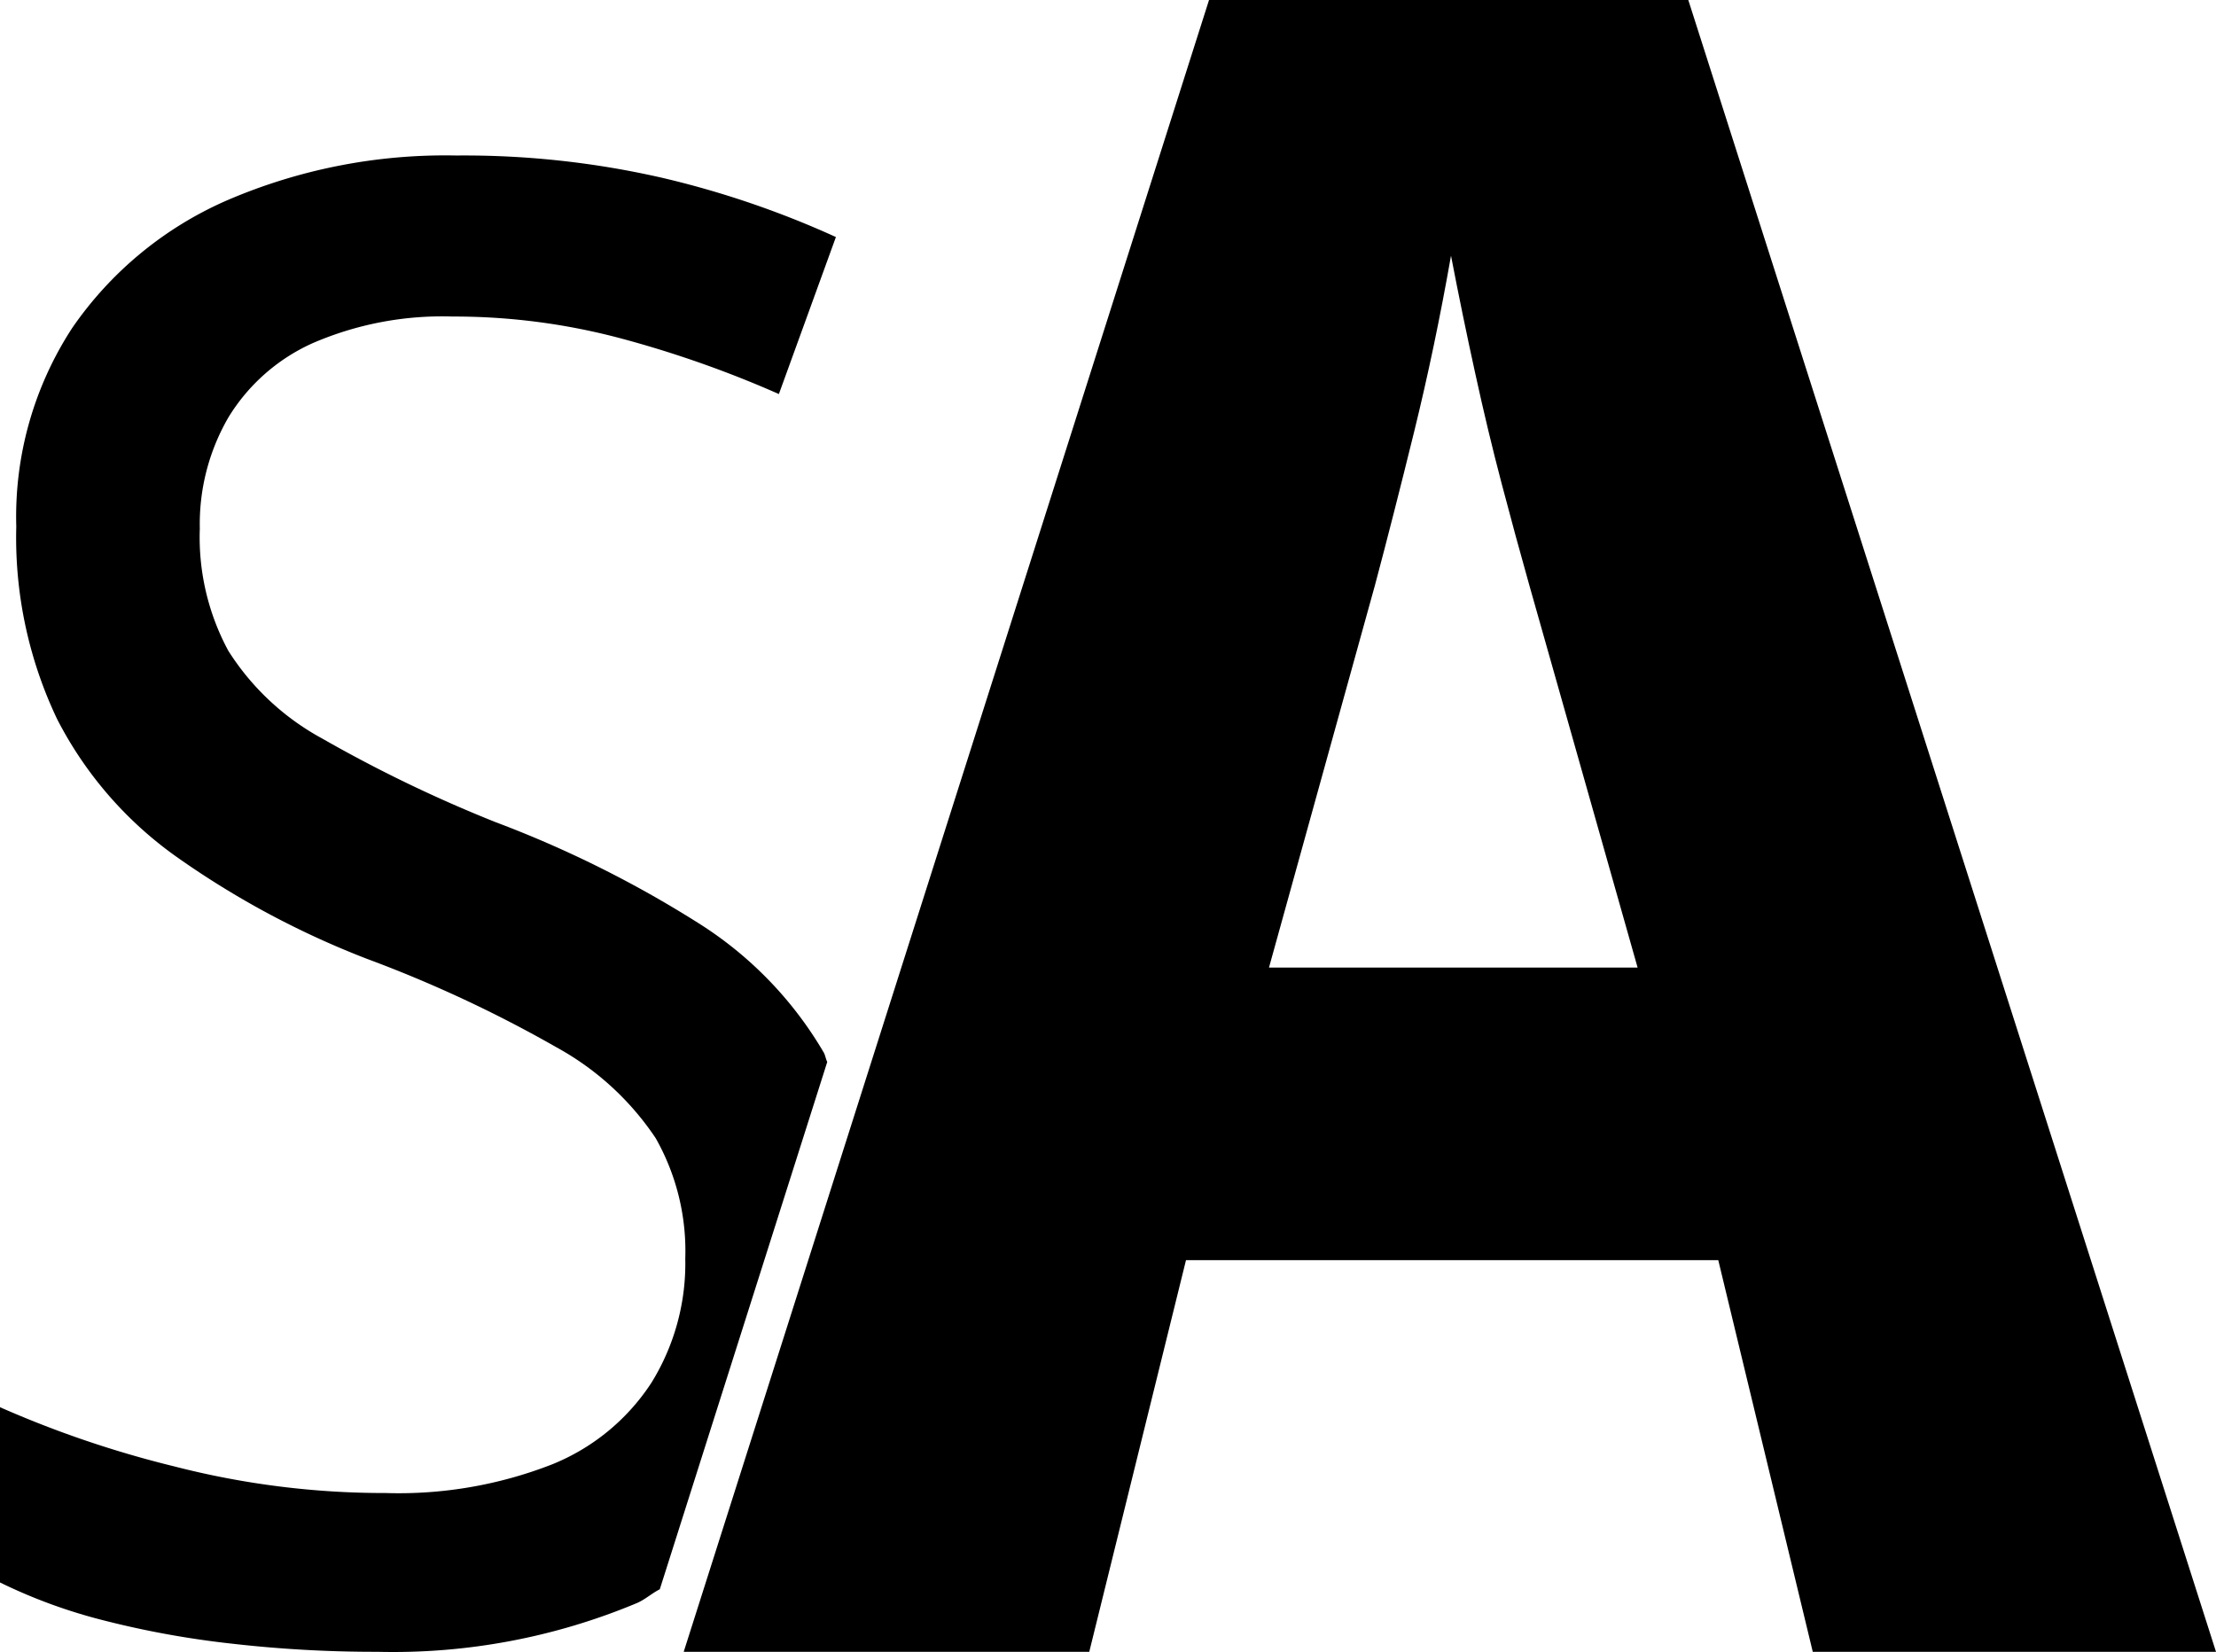 <svg xmlns="http://www.w3.org/2000/svg" viewBox="0 0 32.528 24.25"><g id="Layer_2" data-name="Layer 2"><g id="Layer_1-2" data-name="Layer 1"><path d="M26.609,24.25,25.222,18.5H17.409l-1.42,5.75H10.036L17.747,0h7.035l7.746,24.25ZM22.448,8.59q-.2-.709-.405-1.488t-.389-1.623q-.186-.846-.355-1.725-.238,1.353-.542,2.588T20.183,8.59l-1.556,5.615h5.411Z"/><path d="M12.143,15.59c-.022-.042-.029-.1-.052-.139a5.566,5.566,0,0,0-1.841-1.9,16.307,16.307,0,0,0-2.978-1.482,20.257,20.257,0,0,1-2.543-1.227A3.744,3.744,0,0,1,3.352,9.555,3.506,3.506,0,0,1,2.933,7.76a3.121,3.121,0,0,1,.419-1.631A2.782,2.782,0,0,1,4.594,5.036a4.79,4.79,0,0,1,2.05-.389,9.51,9.51,0,0,1,2.5.329,15.949,15.949,0,0,1,2.289.809L12.27,3.48a13.665,13.665,0,0,0-2.543-.868A13.027,13.027,0,0,0,6.7,2.283a8.094,8.094,0,0,0-3.367.658A5.355,5.355,0,0,0,1.062,4.812,5.068,5.068,0,0,0,.239,7.73a6.193,6.193,0,0,0,.6,2.828,5.625,5.625,0,0,0,1.751,2.02,12.847,12.847,0,0,0,2.8,1.5,18.829,18.829,0,0,1,2.783,1.3,4.149,4.149,0,0,1,1.452,1.332,3.362,3.362,0,0,1,.434,1.766A3.33,3.33,0,0,1,9.562,20.3,3.142,3.142,0,0,1,8.1,21.5a6.188,6.188,0,0,1-2.438.419,12.344,12.344,0,0,1-3.1-.39A15.415,15.415,0,0,1,0,20.659v2.573a7.778,7.778,0,0,0,1.511.554A13.574,13.574,0,0,0,3.4,24.13a18.521,18.521,0,0,0,2.14.12,9.263,9.263,0,0,0,3.815-.718c.124-.056.213-.141.33-.2Z"/></g></g></svg>